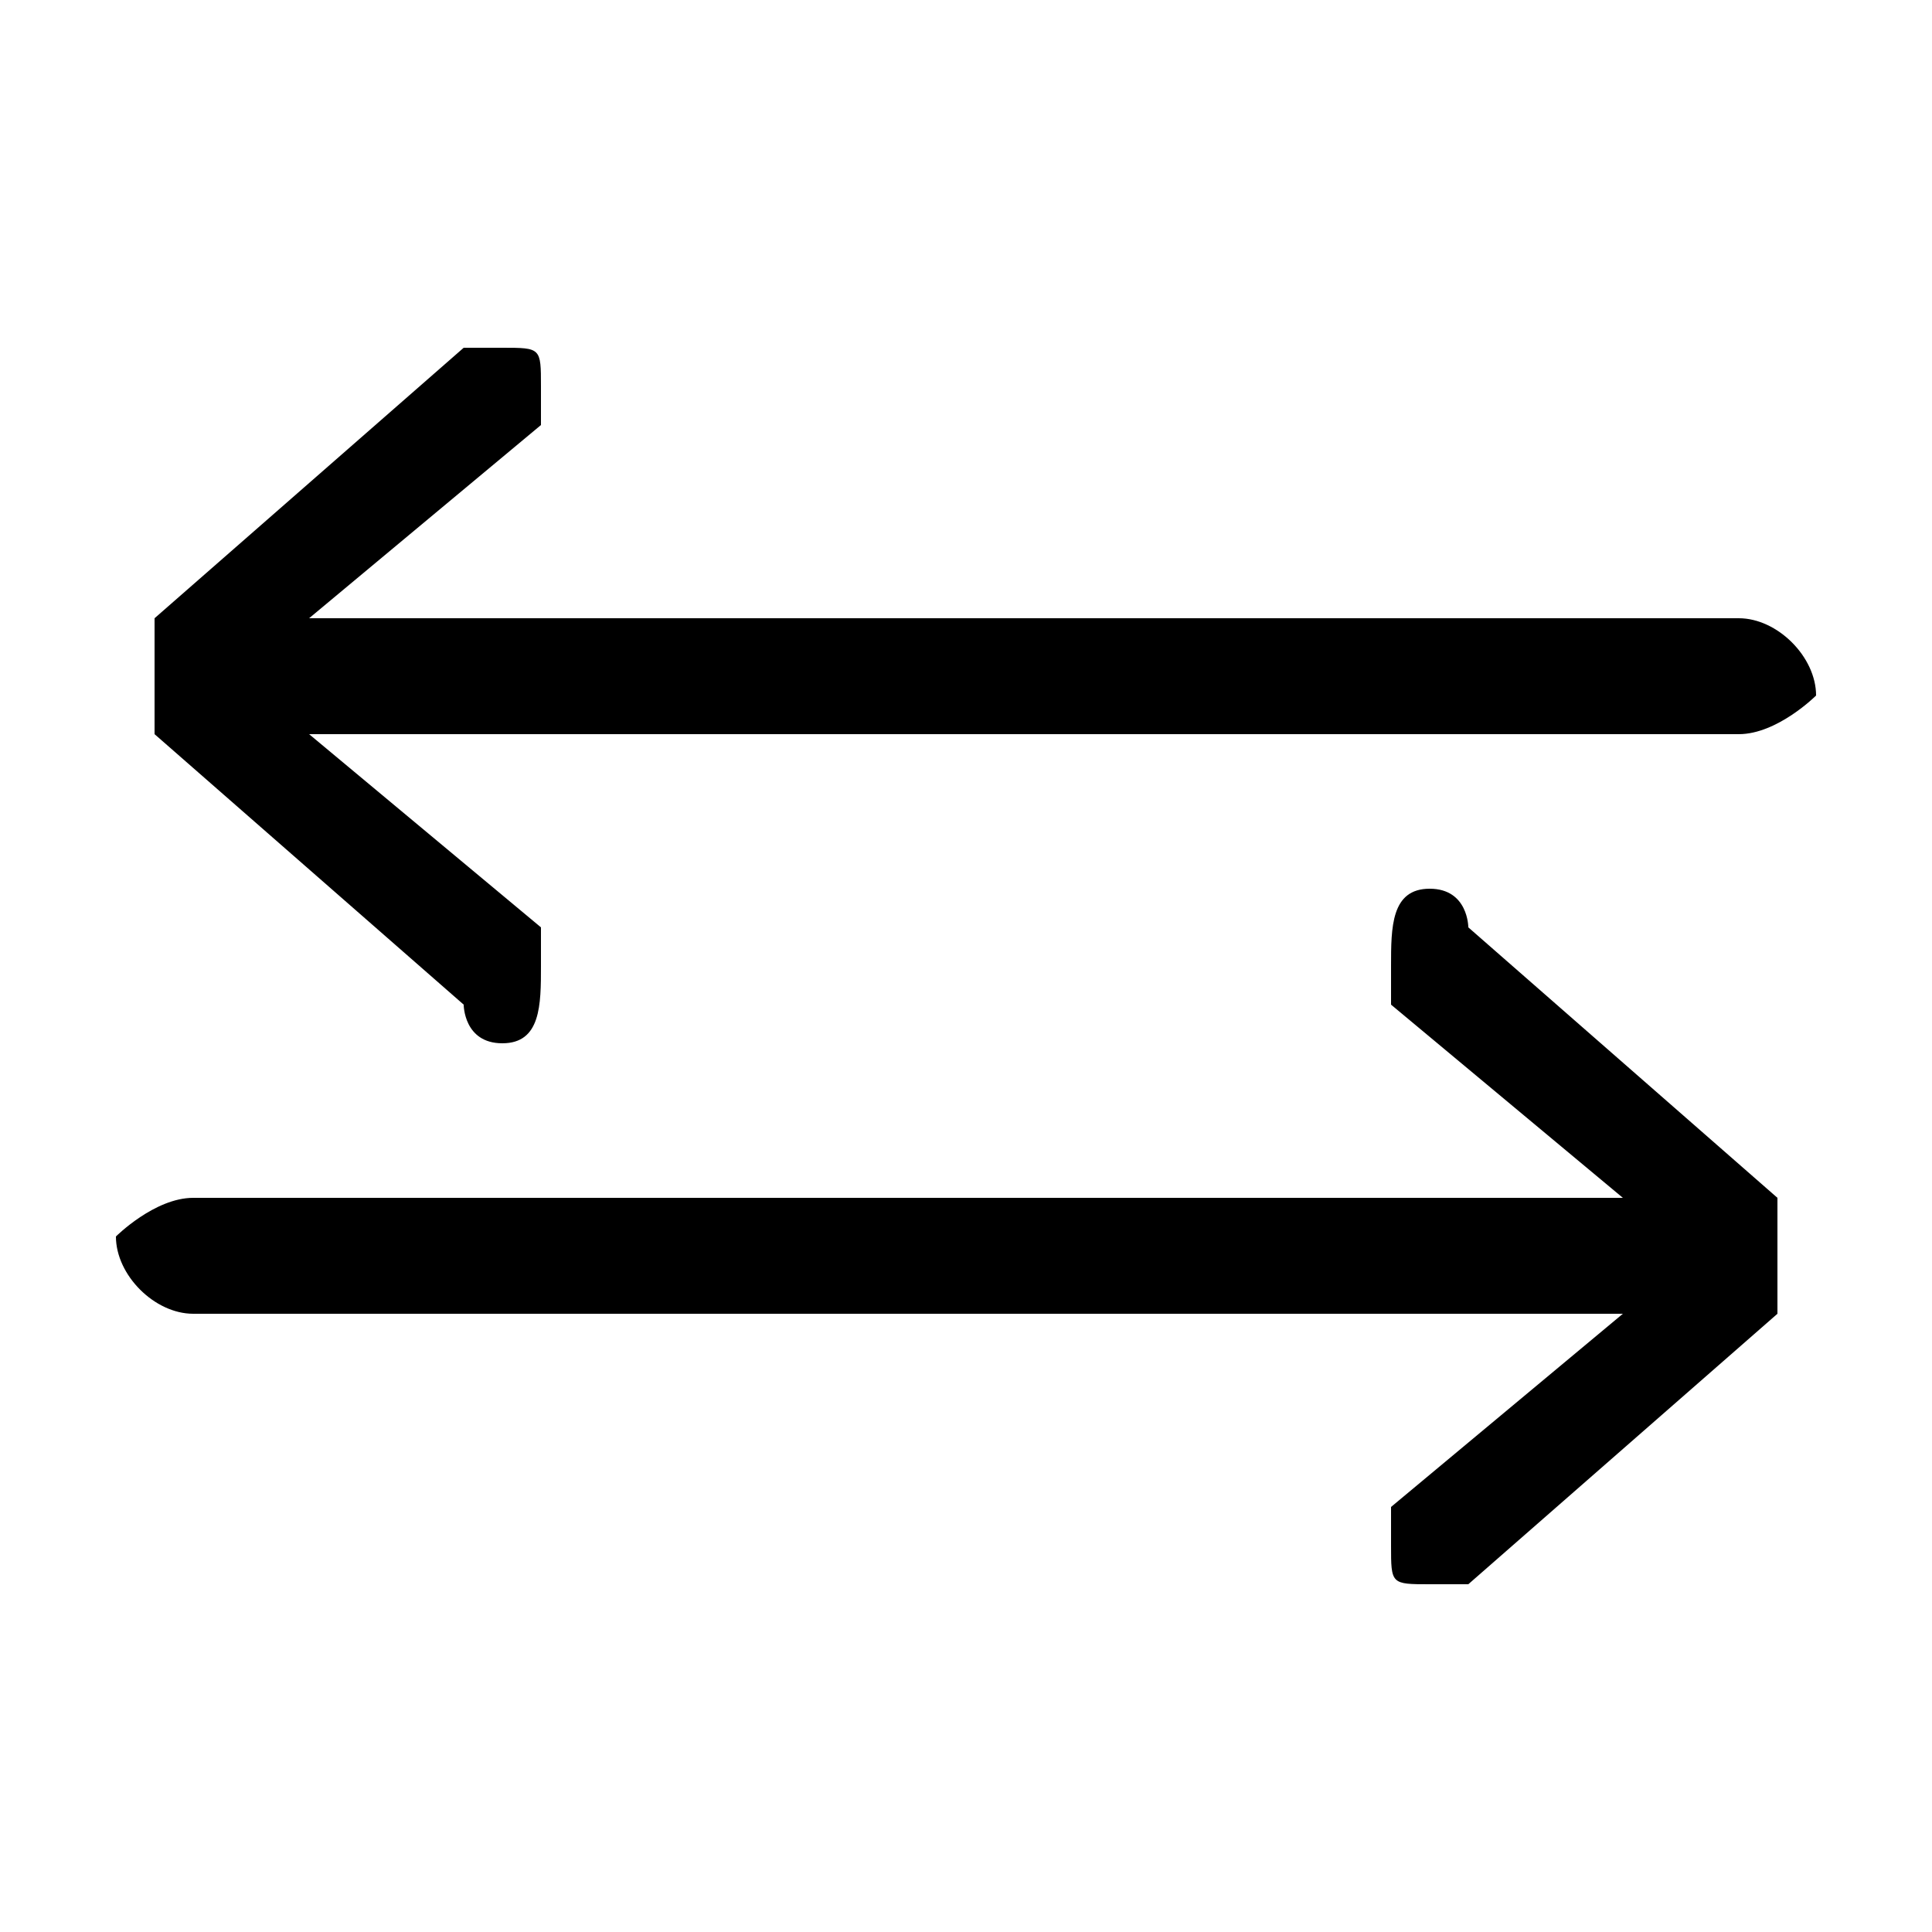 <svg xmlns="http://www.w3.org/2000/svg" viewBox="0 -44.0 50.0 50.0">
    <rect x="0" y="-44.0" width="50.0" height="50.0" fill="#808080" stroke="none"/>
    <g transform="scale(1, -1)">
        <!-- ボディの枠 -->
        <rect x="0" y="-6.0" width="50.0" height="50.0"
            stroke="white" fill="white"/>
        <!-- グリフ座標系の原点 -->
        <circle cx="0" cy="0" r="5" fill="white"/>
        <!-- グリフのアウトライン -->
        <g style="fill:black;stroke:#000000;stroke-width:0;stroke-linecap:round;stroke-linejoin:round;">
        <path d="M 8.0 28.0 L 14.0 33.0 C 14.0 33.0 14.0 33.0 14.0 34.0 C 14.0 35.0 14.0 35.0 13.0 35.0 C 12.0 35.0 12.0 35.0 12.0 35.0 L 4.0 28.0 C 4.0 28.0 4.0 27.0 4.0 26.0 C 4.0 26.0 4.0 25.0 4.0 25.0 L 12.0 18.0 C 12.0 18.0 12.0 17.0 13.0 17.0 C 14.0 17.0 14.0 18.0 14.0 19.0 C 14.0 20.0 14.0 20.0 14.0 20.0 L 8.0 25.0 L 45.0 25.0 C 46.0 25.0 47.0 26.0 47.0 26.0 C 47.0 27.0 46.0 28.0 45.0 28.0 Z M 42.0 13.0 L 5.0 13.0 C 4.0 13.0 3.0 12.0 3.0 12.0 C 3.0 11.0 4.0 10.0 5.0 10.0 L 42.0 10.0 L 36.0 5.0 C 36.0 5.0 36.0 5.0 36.0 4.0 C 36.0 3.0 36.0 3.0 37.0 3.0 C 38.0 3.0 38.0 3.0 38.0 3.0 L 46.0 10.0 C 46.0 10.0 46.0 11.0 46.0 12.0 C 46.0 12.0 46.0 13.0 46.0 13.0 L 38.0 20.0 C 38.0 20.0 38.0 21.0 37.0 21.0 C 36.0 21.0 36.0 20.0 36.0 19.0 C 36.0 18.0 36.0 18.0 36.0 18.0 Z"/>
    </g>
    </g>
</svg>
